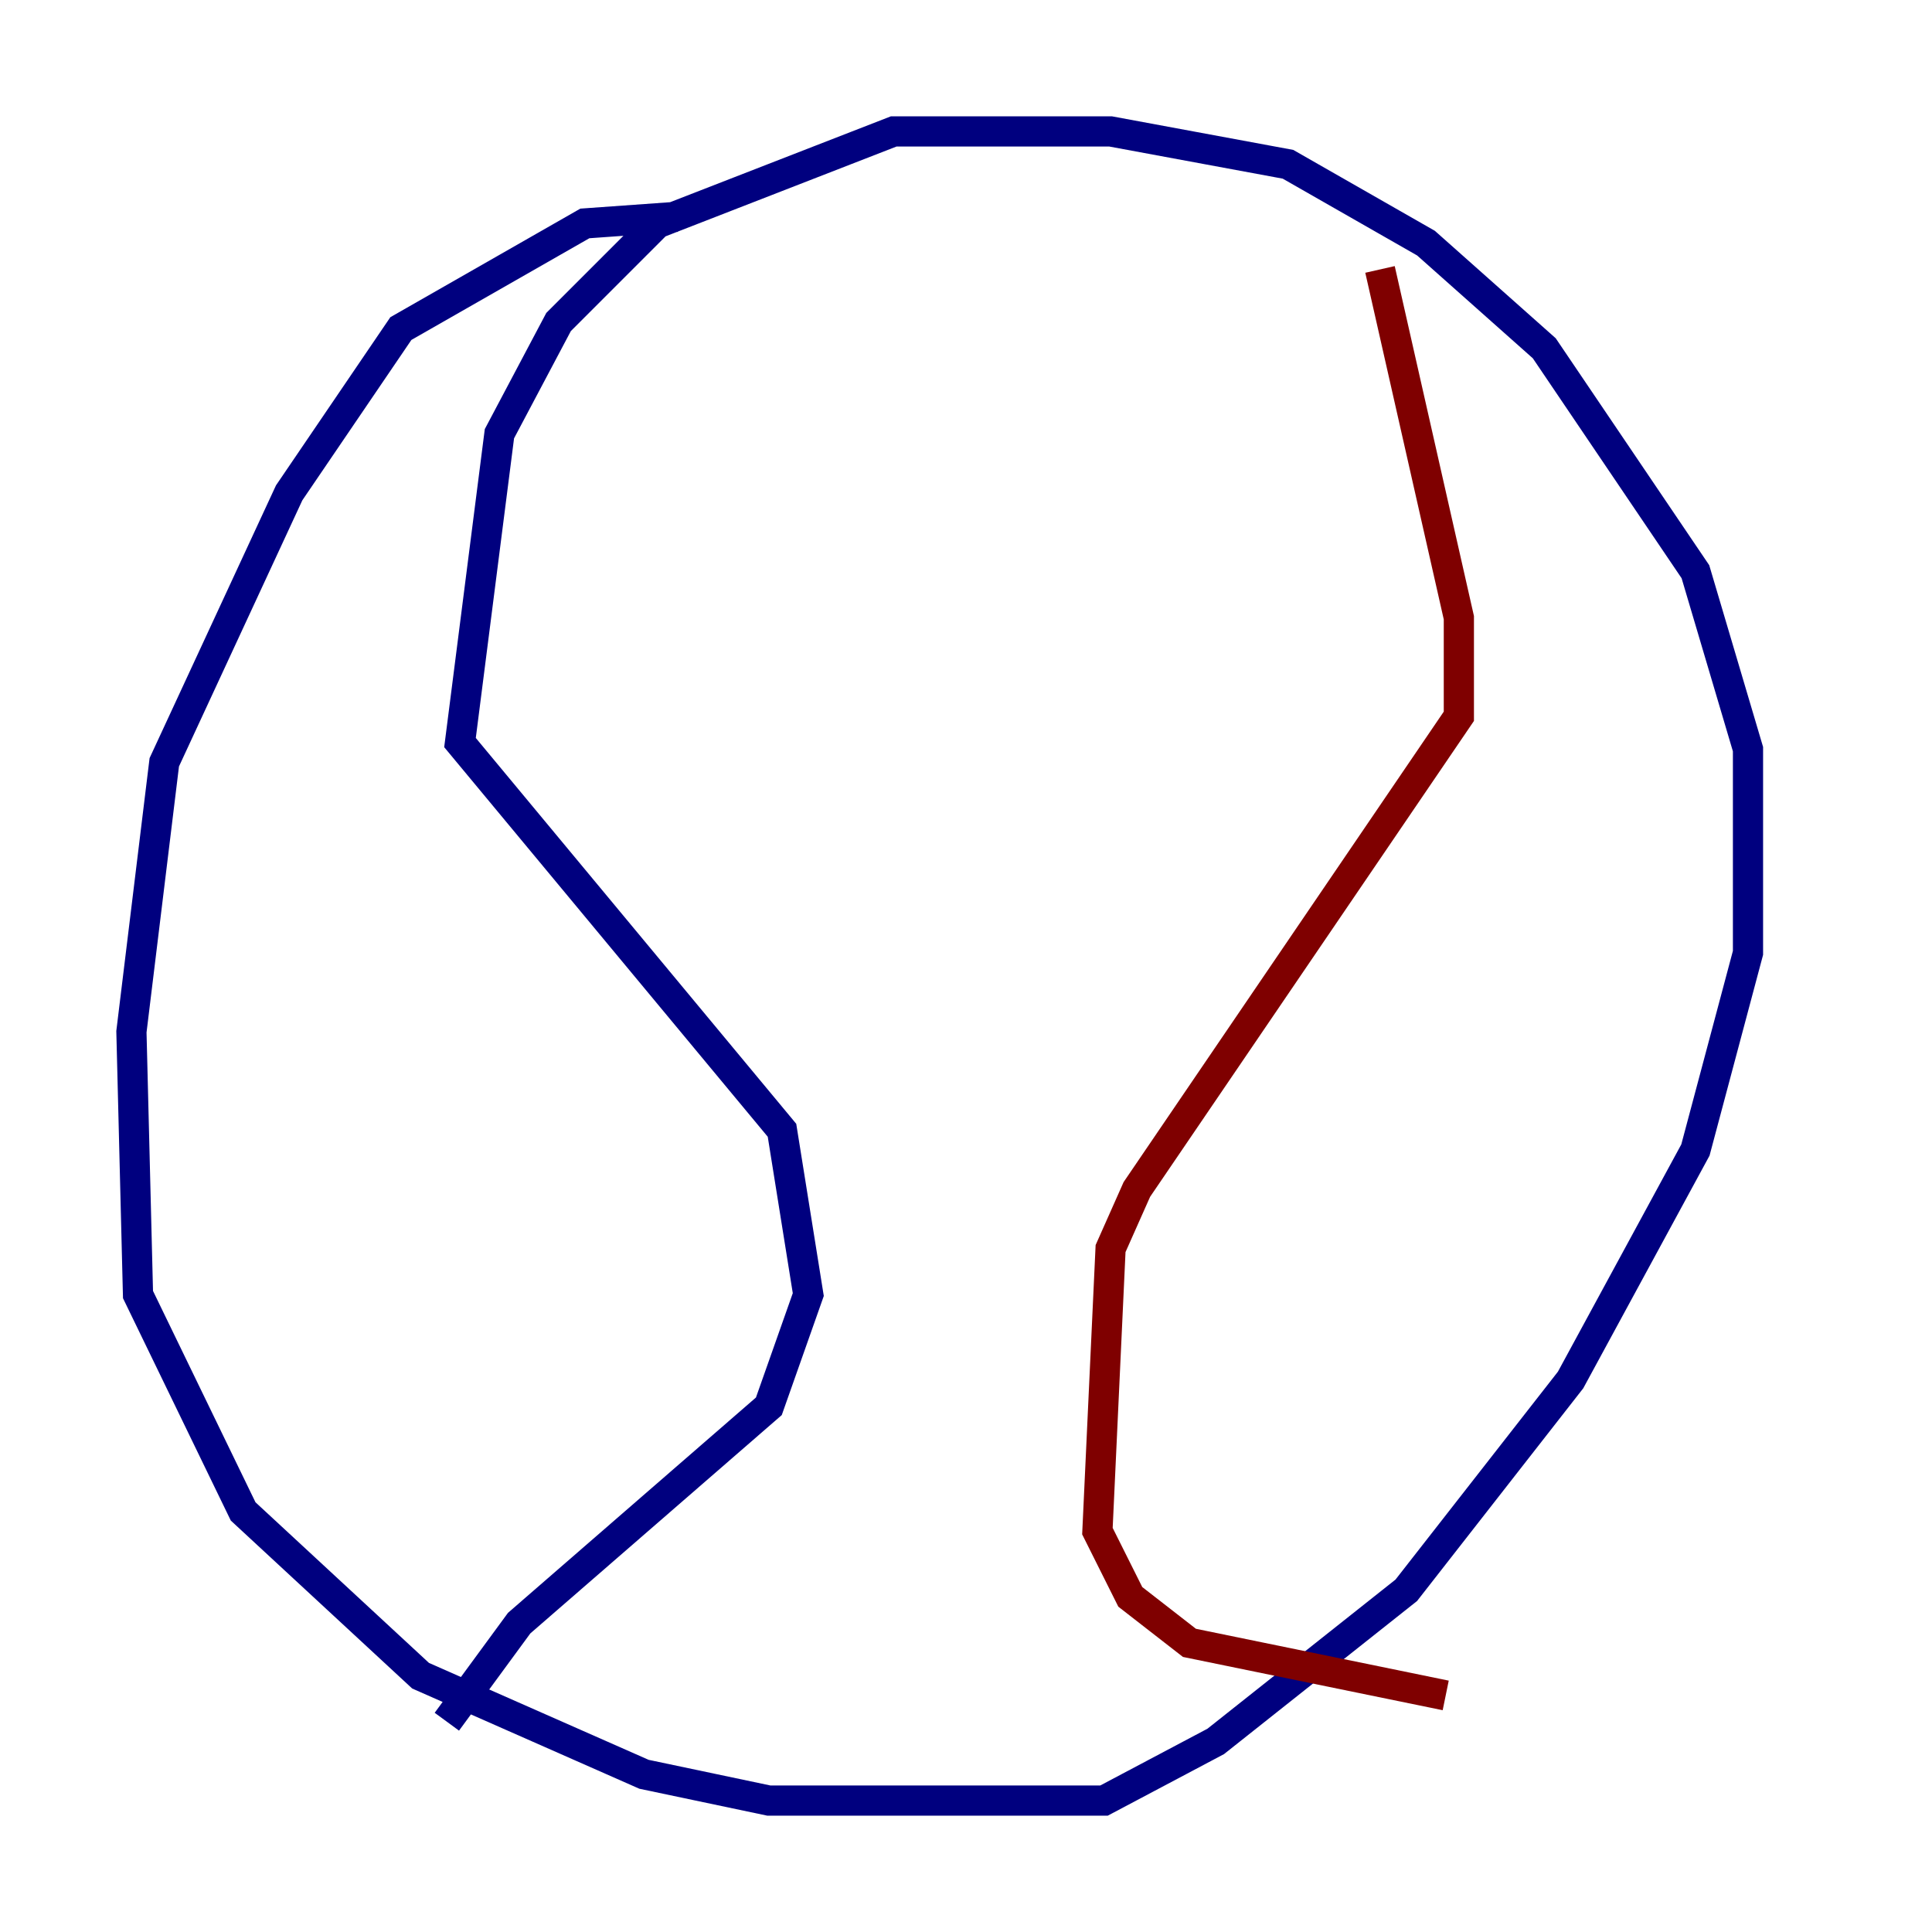 <?xml version="1.0" encoding="utf-8" ?>
<svg baseProfile="tiny" height="128" version="1.2" viewBox="0,0,128,128" width="128" xmlns="http://www.w3.org/2000/svg" xmlns:ev="http://www.w3.org/2001/xml-events" xmlns:xlink="http://www.w3.org/1999/xlink"><defs /><polyline fill="none" points="44.843,14.367 38.748,14.803 26.558,21.769 19.157,32.653 10.884,50.503 8.707,68.354 9.143,85.769 16.109,100.136 27.864,111.02 42.667,117.551 50.939,119.293 73.143,119.293 80.544,115.374 93.17,105.361 104.054,91.429 112.326,76.191 115.809,63.129 115.809,49.633 112.326,37.878 102.313,23.075 94.476,16.109 85.333,10.884 73.578,8.707 59.211,8.707 43.537,14.803 37.007,21.333 33.088,28.735 30.476,49.197 51.809,74.884 53.551,85.769 50.939,93.17 34.395,107.537 29.605,114.068" stroke="#00007f" stroke-width="2" /><polyline fill="none" points="91.429,17.85 96.653,40.925 96.653,47.456 75.32,78.803 73.578,82.721 72.707,101.442 74.884,105.796 78.803,108.844 95.782,112.326" stroke="#7f0000" stroke-width="2" /></svg>